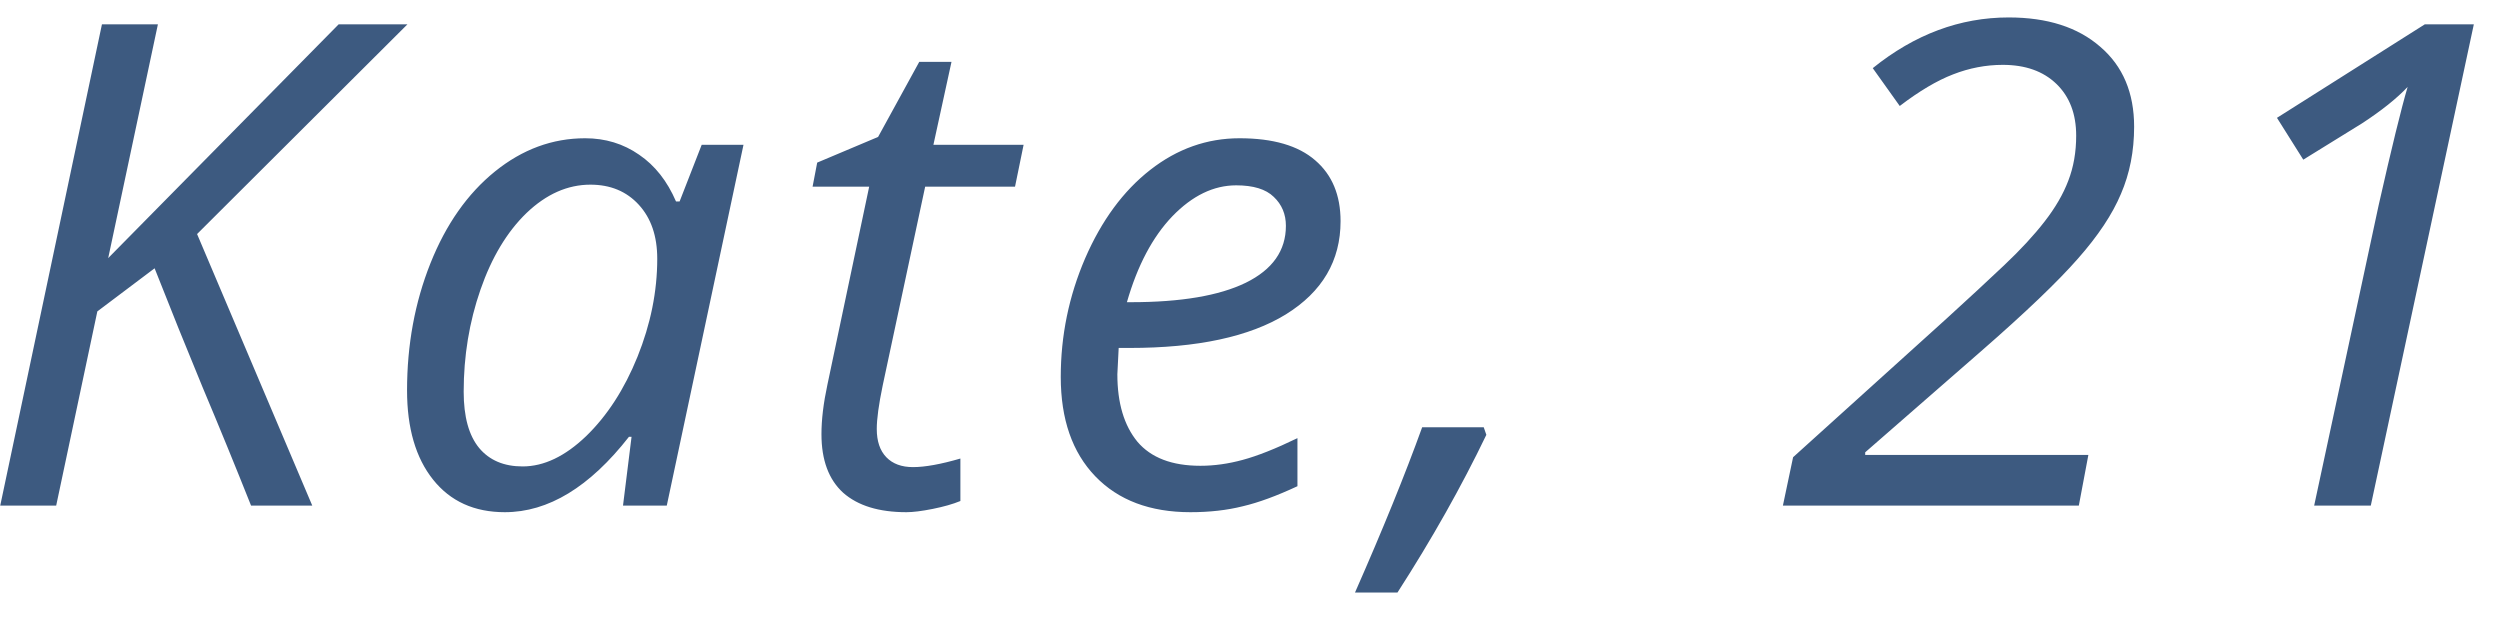 <svg width="89" height="22" viewBox="0 0 89 22" fill="none" xmlns="http://www.w3.org/2000/svg">
<path d="M11.117 18H8.938C8.375 16.586 7.801 15.184 7.215 13.793C6.637 12.395 6.066 10.98 5.504 9.551L3.465 11.086L2 18H0.008L3.629 0.867H5.621L3.852 9.188L12.055 0.867H14.504L7.016 8.332L11.117 18ZM20.831 4.922C21.55 4.922 22.191 5.117 22.753 5.508C23.316 5.891 23.753 6.445 24.066 7.172H24.194L24.98 5.156H26.468L23.737 18H22.179L22.483 15.551H22.39C20.991 17.34 19.519 18.234 17.972 18.234C16.886 18.234 16.034 17.848 15.417 17.074C14.8 16.301 14.491 15.242 14.491 13.898C14.491 12.273 14.769 10.766 15.323 9.375C15.878 7.984 16.644 6.895 17.62 6.105C18.597 5.316 19.667 4.922 20.831 4.922ZM18.605 16.605C19.362 16.605 20.116 16.246 20.866 15.527C21.616 14.801 22.226 13.859 22.694 12.703C23.163 11.539 23.398 10.375 23.398 9.211C23.398 8.406 23.179 7.766 22.741 7.289C22.304 6.812 21.73 6.574 21.019 6.574C20.206 6.574 19.448 6.91 18.745 7.582C18.05 8.254 17.503 9.164 17.105 10.312C16.706 11.461 16.507 12.672 16.507 13.945C16.507 14.836 16.691 15.504 17.058 15.949C17.425 16.387 17.941 16.605 18.605 16.605ZM32.502 16.629C32.932 16.629 33.494 16.527 34.19 16.324V17.836C33.924 17.945 33.596 18.039 33.205 18.117C32.815 18.195 32.502 18.234 32.268 18.234C31.291 18.234 30.541 18.004 30.018 17.543C29.502 17.074 29.244 16.379 29.244 15.457C29.244 14.941 29.314 14.355 29.455 13.699L30.943 6.645H28.928L29.092 5.789L31.26 4.875L32.725 2.203H33.873L33.229 5.156H36.44L36.135 6.645H32.936L31.424 13.723C31.283 14.402 31.213 14.918 31.213 15.27C31.213 15.707 31.326 16.043 31.553 16.277C31.779 16.512 32.096 16.629 32.502 16.629ZM42.38 18.234C40.943 18.234 39.814 17.809 38.993 16.957C38.173 16.105 37.763 14.926 37.763 13.418C37.763 11.949 38.052 10.543 38.63 9.199C39.216 7.848 39.989 6.797 40.95 6.047C41.911 5.297 42.97 4.922 44.126 4.922C45.321 4.922 46.22 5.184 46.821 5.707C47.423 6.223 47.724 6.945 47.724 7.875C47.724 9.281 47.075 10.387 45.778 11.191C44.482 11.988 42.626 12.387 40.212 12.387H39.825L39.778 13.324C39.778 14.348 40.017 15.148 40.493 15.727C40.978 16.297 41.724 16.582 42.732 16.582C43.224 16.582 43.728 16.512 44.243 16.371C44.767 16.23 45.415 15.973 46.189 15.598V17.309C45.454 17.652 44.806 17.891 44.243 18.023C43.681 18.164 43.06 18.234 42.38 18.234ZM44.009 6.598C43.204 6.598 42.446 6.965 41.736 7.699C41.032 8.434 40.493 9.453 40.118 10.758H40.259C42.04 10.758 43.403 10.527 44.349 10.066C45.302 9.598 45.778 8.922 45.778 8.039C45.778 7.625 45.634 7.281 45.345 7.008C45.064 6.734 44.618 6.598 44.009 6.598ZM52.821 15.211L52.914 15.48C52.031 17.316 50.977 19.188 49.75 21.094H48.238C49.223 18.859 50.02 16.898 50.629 15.211H52.821ZM74.006 18H63.471L63.834 16.277L69.283 11.355C70.08 10.629 70.768 9.992 71.346 9.445C71.932 8.891 72.412 8.371 72.787 7.887C73.17 7.395 73.451 6.91 73.631 6.434C73.819 5.949 73.912 5.414 73.912 4.828C73.912 4.055 73.678 3.441 73.209 2.988C72.74 2.535 72.104 2.309 71.299 2.309C70.698 2.309 70.108 2.422 69.529 2.648C68.959 2.867 68.326 3.242 67.631 3.773L66.67 2.426C68.162 1.223 69.776 0.621 71.51 0.621C72.885 0.621 73.971 0.969 74.768 1.664C75.573 2.352 75.975 3.301 75.975 4.512C75.975 5.379 75.819 6.176 75.506 6.902C75.201 7.629 74.69 8.398 73.971 9.211C73.26 10.023 72.112 11.121 70.526 12.504L66.401 16.102V16.195H74.346L74.006 18ZM84.4 18H82.384L84.681 7.301C85.142 5.262 85.486 3.859 85.712 3.094C85.322 3.508 84.779 3.941 84.083 4.395L81.997 5.684L81.06 4.195L86.322 0.867H88.068L84.4 18Z" fill="#3D5A80"/>
</svg>
